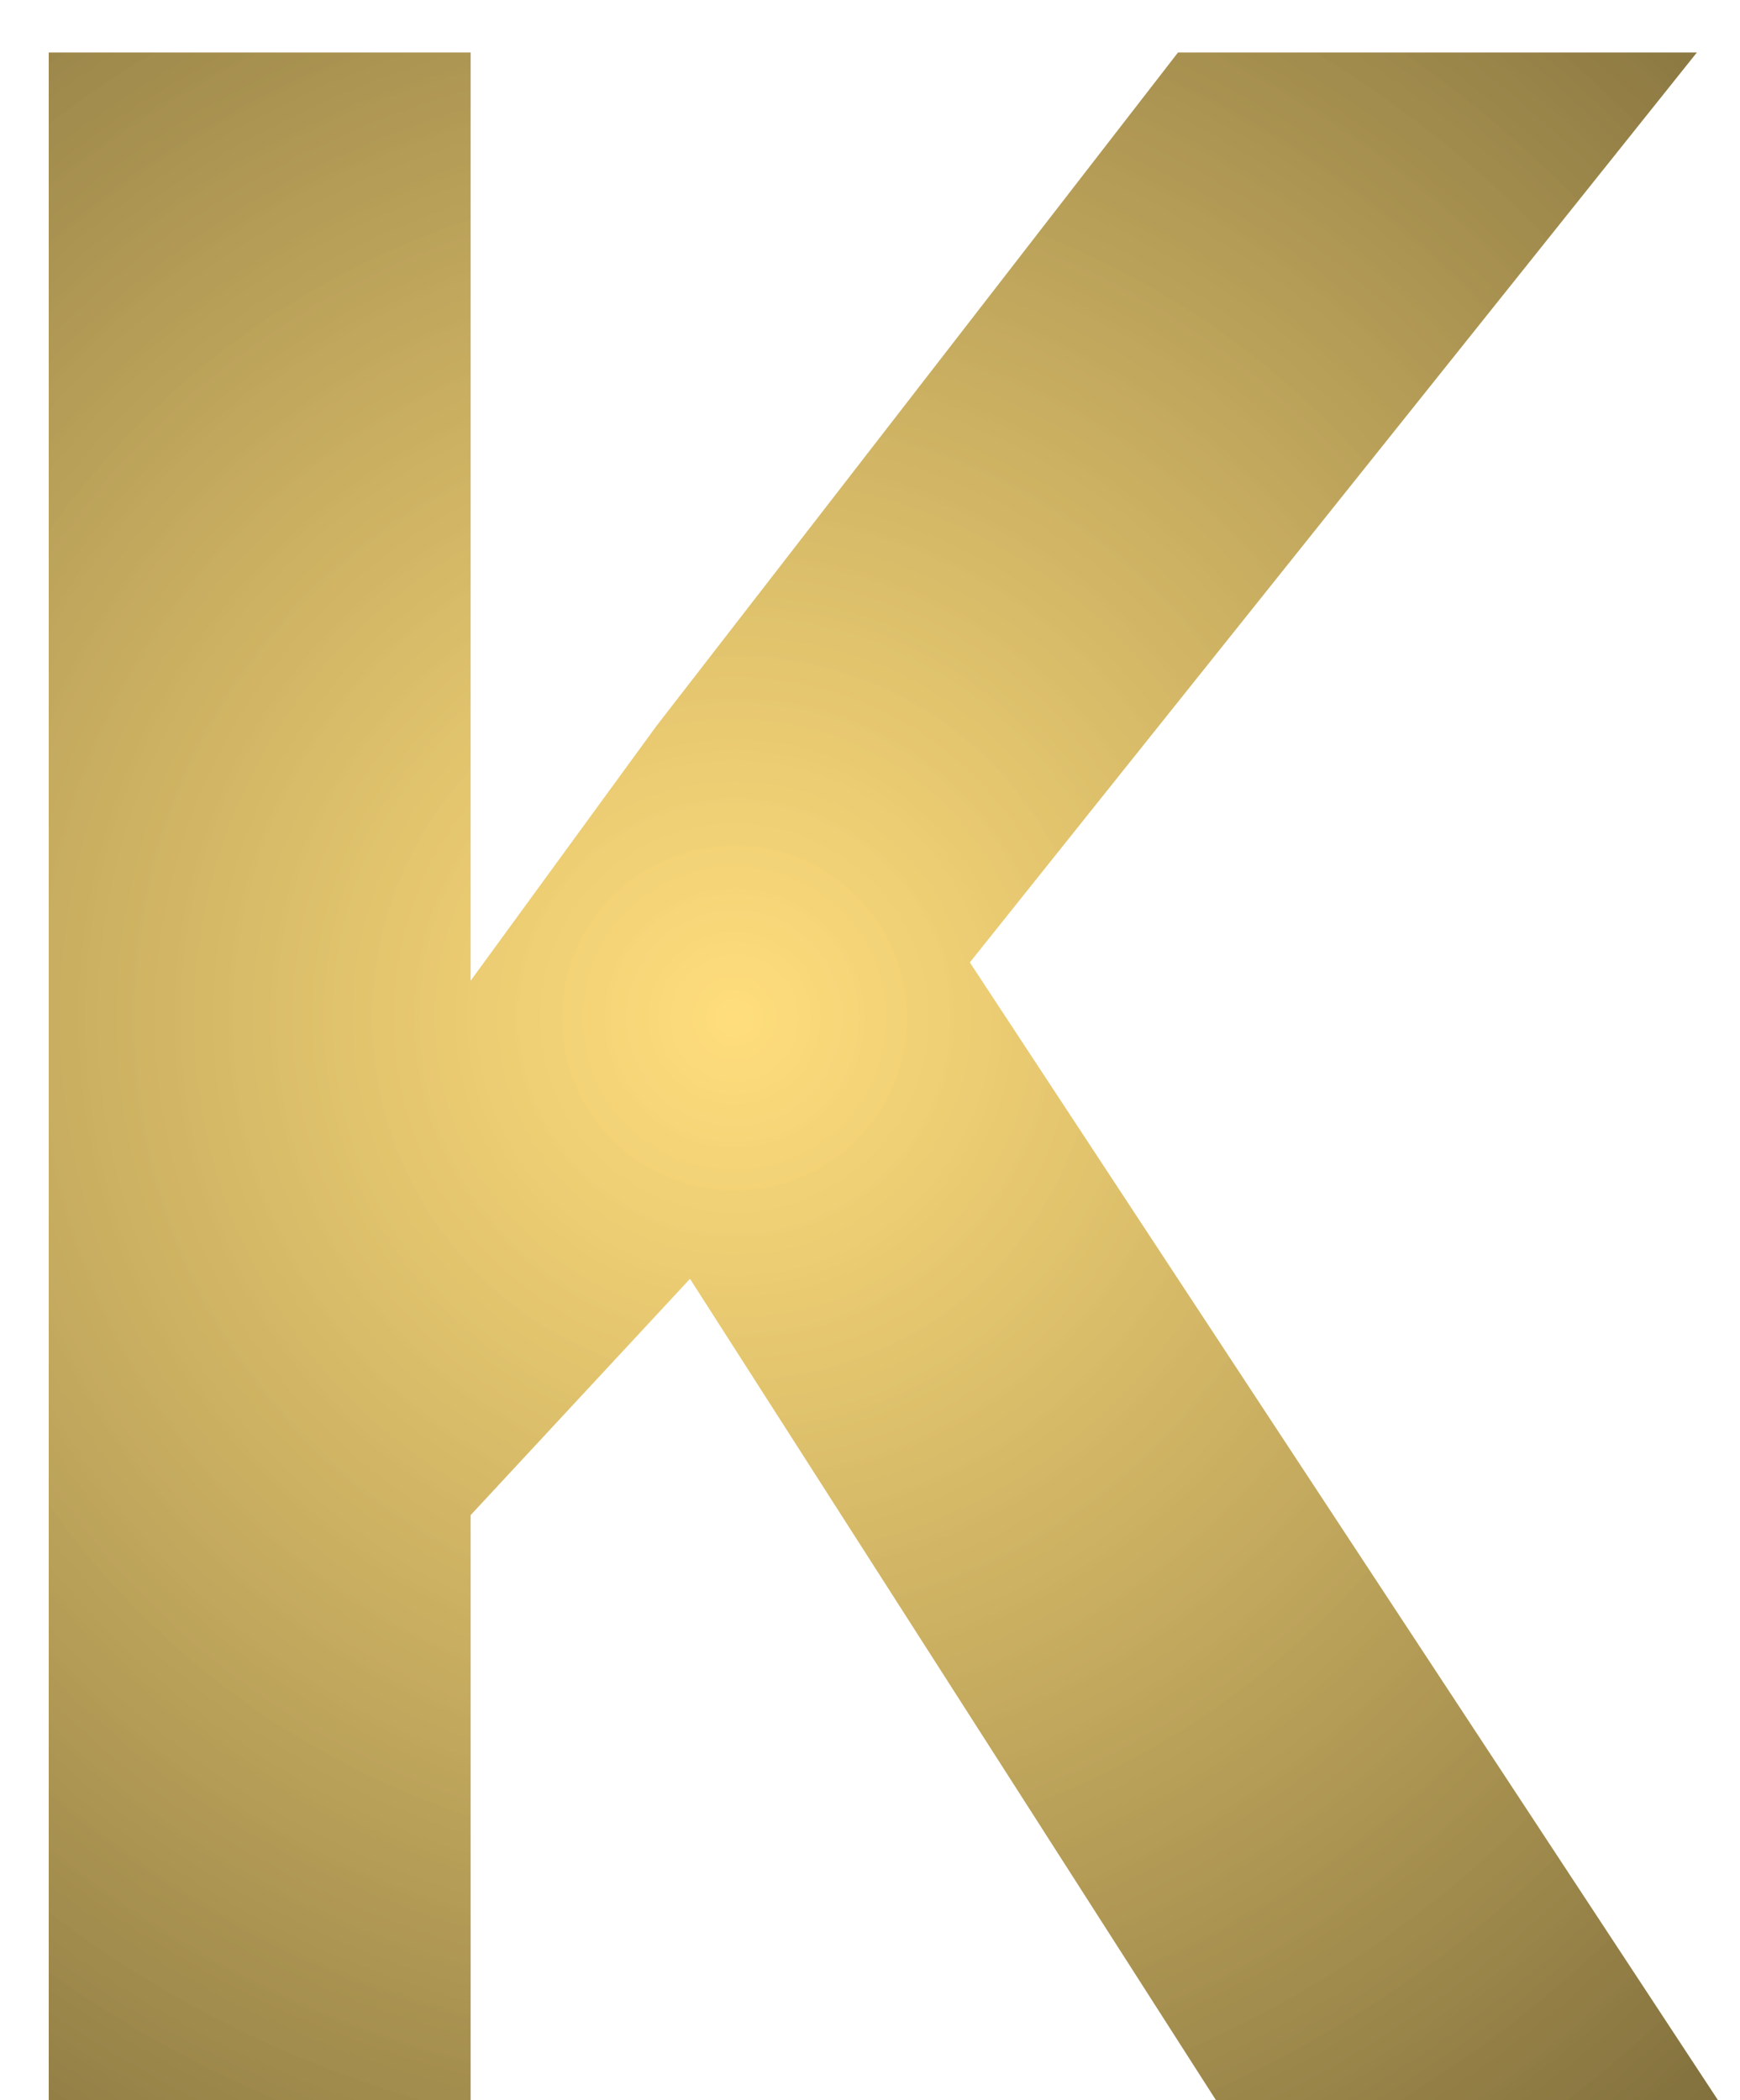 <svg width="29" height="35" viewBox="0 0 29 35" fill="none" xmlns="http://www.w3.org/2000/svg">
<path d="M11.5 21.312L7.844 25.25V35H0.812V0.875H7.844V16.344L10.938 12.102L19.633 0.875H28.281L16.164 16.039L28.633 35H20.266L11.5 21.312Z" fill="url(#paint0_diamond)"/>
<defs>
<radialGradient id="paint0_diamond" cx="0" cy="0" r="1" gradientUnits="userSpaceOnUse" gradientTransform="translate(12.242 16.893) rotate(88.075) scale(45.115 45.081)">
<stop stop-color="#FFD458" stop-opacity="0.78"/>
<stop offset="1" stop-color="#000000"/>
</radialGradient>
</defs>
</svg>
